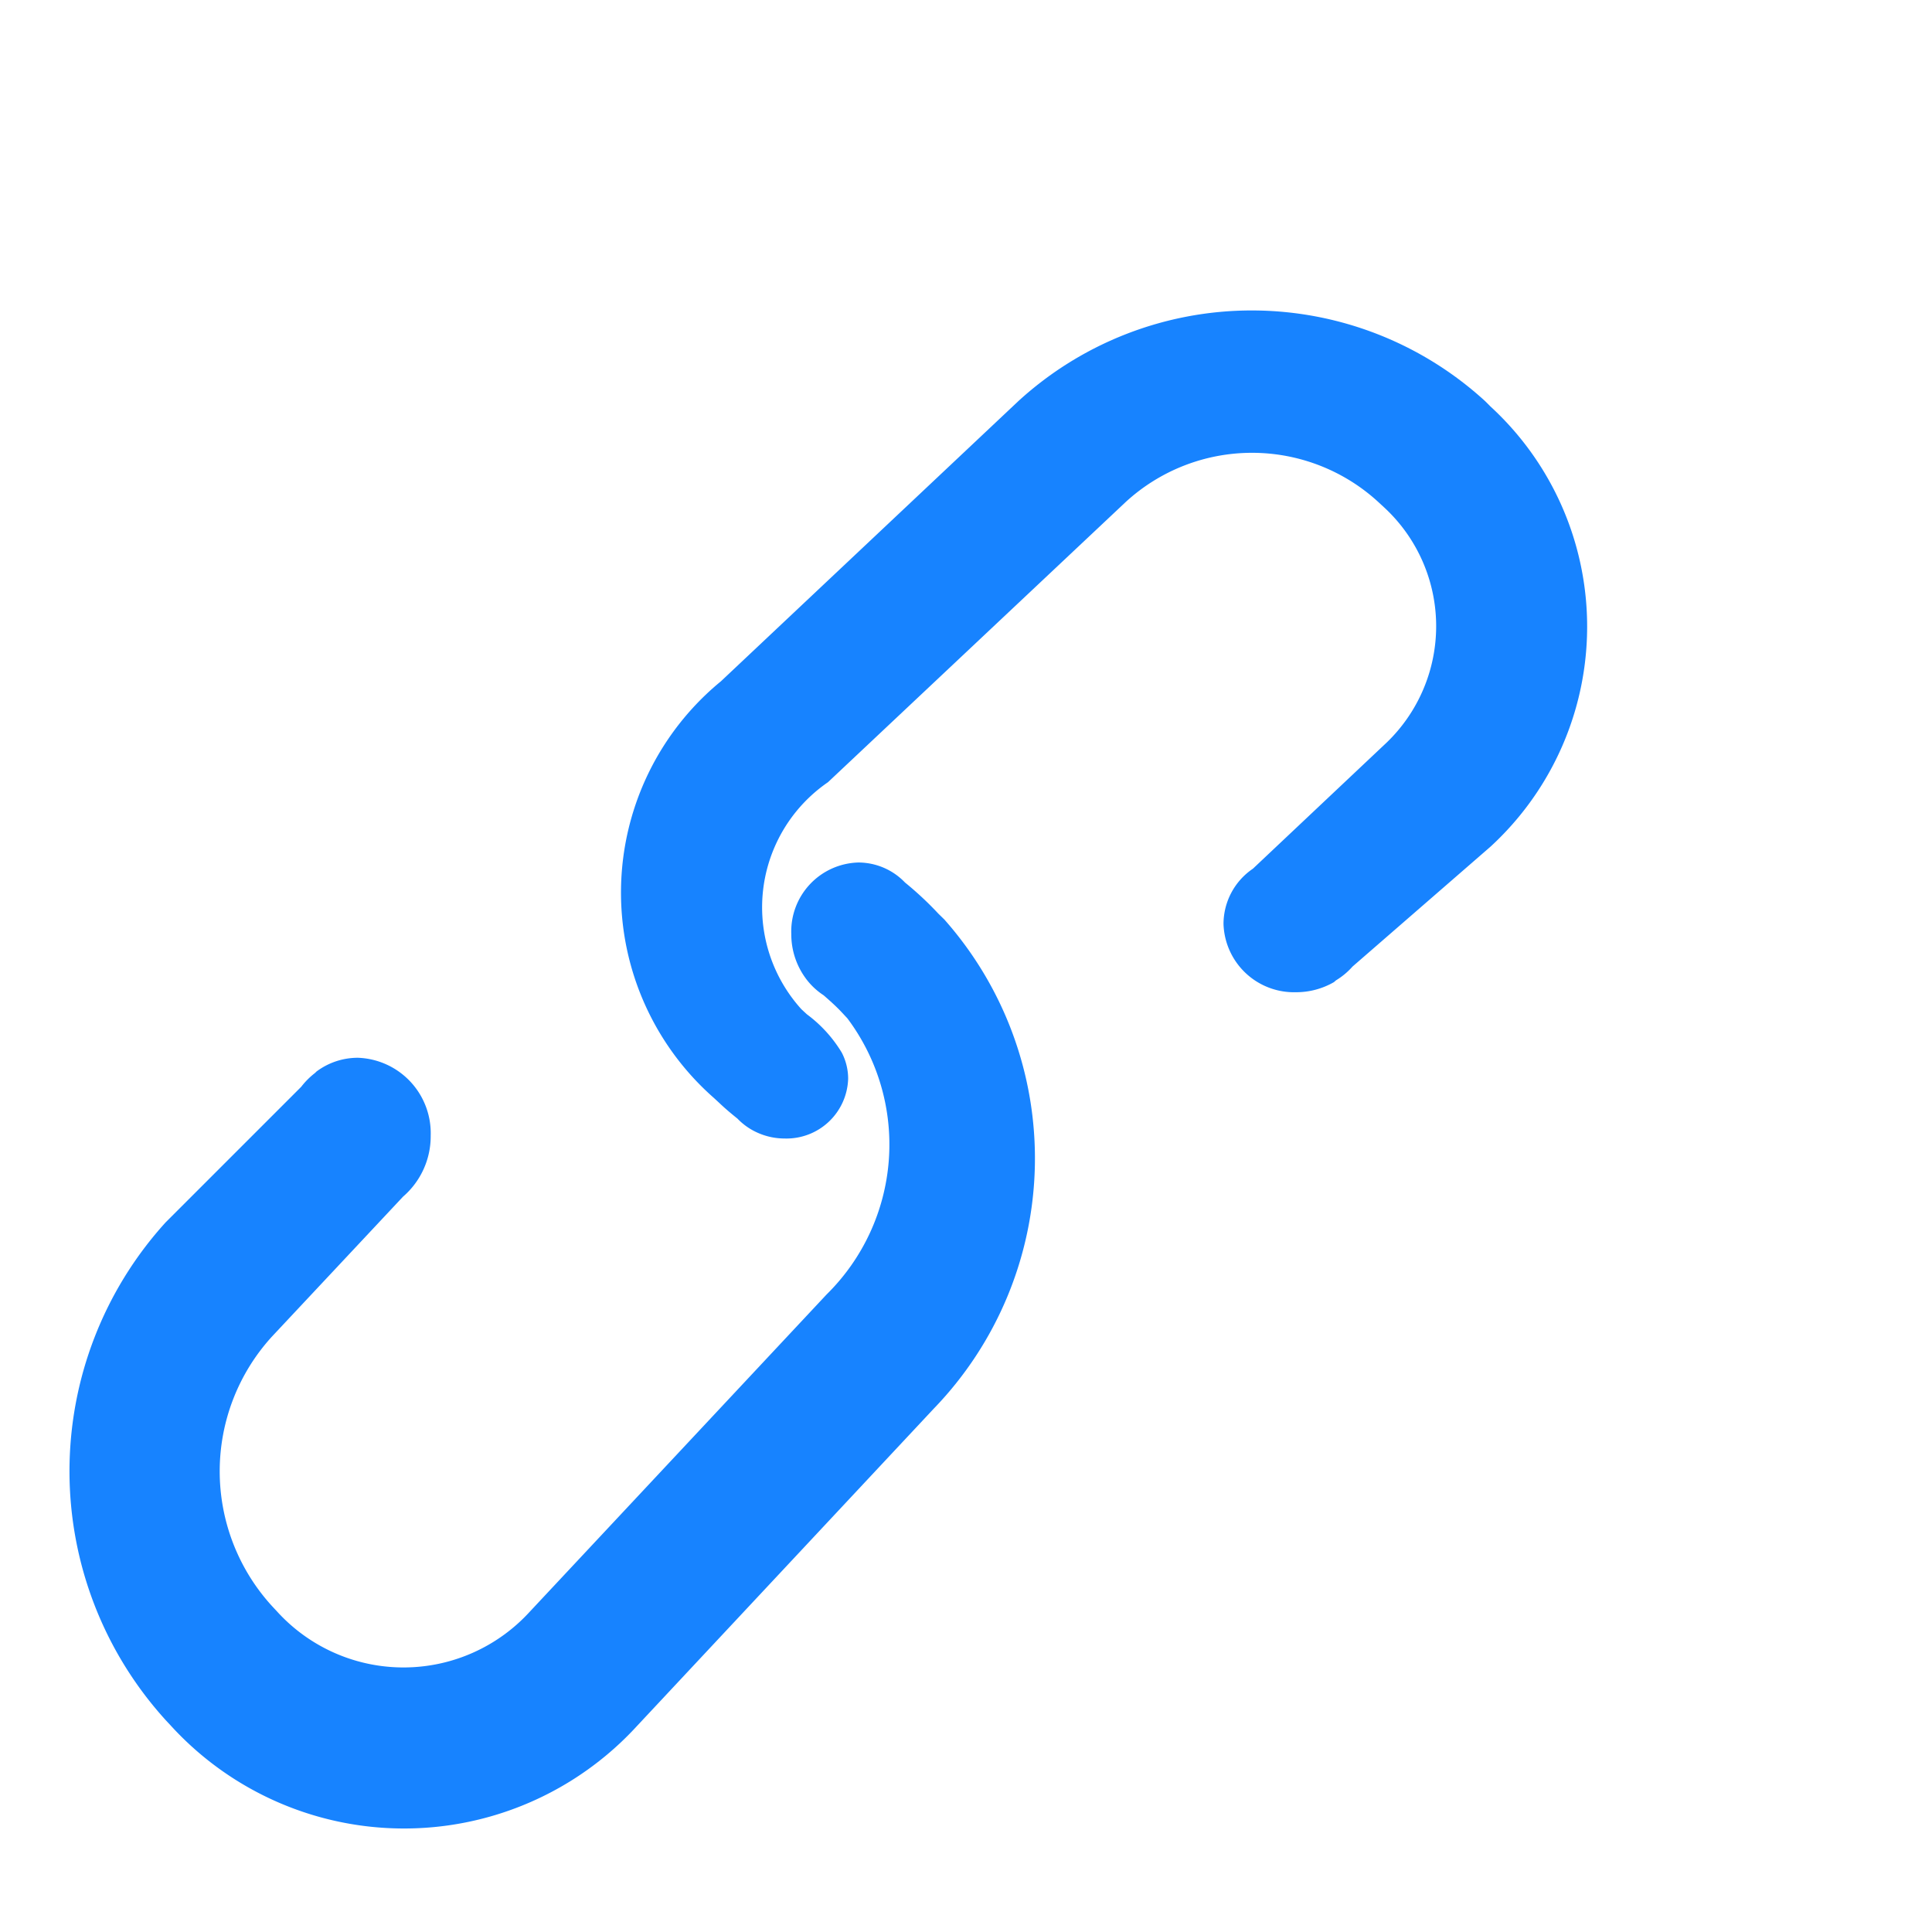 <svg xmlns="http://www.w3.org/2000/svg" width="14" height="14" viewBox="0 0 14 14">
  <g id="组_1" data-name="组 1" transform="translate(-16.5 -333.75)">
    <rect id="矩形_1" data-name="矩形 1" width="14" height="14" transform="translate(16.5 333.75)" fill="#fff"/>
    <g id="lianjie-2" transform="translate(17 336)">
      <path id="路径" d="M6.3.371A2.45,2.45,0,0,0,6.058.145h0A.469.469,0,0,0,5.721,0a.5.5,0,0,0-.487.519.539.539,0,0,0,.114.333h0a.5.5,0,0,0,.12.11c.046.04.091.08.133.125l.04.043a1.525,1.525,0,0,1-.151,2l-2.152,2.3a1.238,1.238,0,0,1-1.828,0l-.04-.043a1.448,1.448,0,0,1,0-1.951l.951-1.015a.578.578,0,0,0,.2-.442.547.547,0,0,0-.528-.564.5.5,0,0,0-.3.1v0l-.01.01a.547.547,0,0,0-.1.1L.7,2.608a2.682,2.682,0,0,0,0,3.606l.04.043a2.289,2.289,0,0,0,3.376,0l2.151-2.3A2.61,2.61,0,0,0,6.343.413Z" transform="translate(0 4)" fill="#1783ff"/>
      <path id="路径-2" data-name="路径" d="M6.3.695,6.262.657a2.505,2.505,0,0,0-3.383,0L.724,2.687A1.981,1.981,0,0,0,.673,5.706l.04.037c.042.04.086.077.131.113a.458.458,0,0,0,.113.086h0A.48.48,0,0,0,1.186,6a.447.447,0,0,0,.46-.433A.411.411,0,0,0,1.6,5.378h0A.966.966,0,0,0,1.347,5.1l-.04-.037A1.1,1.1,0,0,1,1.5,3.418l2.157-2.03a1.353,1.353,0,0,1,1.831,0l.04.037a1.171,1.171,0,0,1,0,1.725l-.949.895a.485.485,0,0,0-.213.4.511.511,0,0,0,.525.495.547.547,0,0,0,.275-.073l0,0,.015-.013a.517.517,0,0,0,.12-.1l1-.869A2.166,2.166,0,0,0,6.3.695Z" transform="translate(4)" fill="#1783ff"/>
    </g>
  </g>
</svg>
